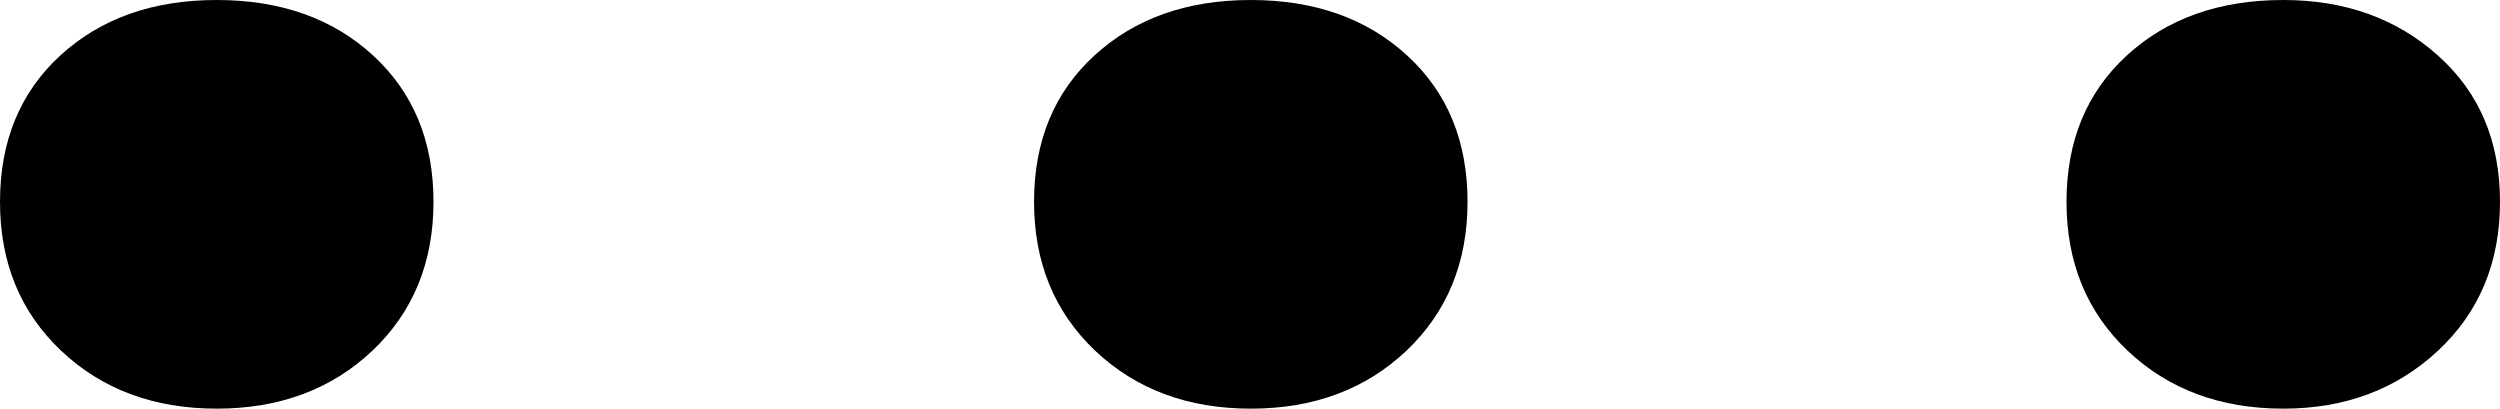 <svg width="22.134" height="3.618" viewBox="3.091 -7.002 22.134 3.618" xmlns="http://www.w3.org/2000/svg"><path d="M3.091 -5.215C3.091 -5.752 3.269 -6.184 3.625 -6.511C3.982 -6.838 4.443 -7.002 5.01 -7.002C5.576 -7.002 6.038 -6.838 6.394 -6.511C6.75 -6.184 6.929 -5.752 6.929 -5.215C6.929 -4.678 6.748 -4.238 6.387 -3.896C6.025 -3.555 5.566 -3.384 5.01 -3.384C4.453 -3.384 3.994 -3.555 3.633 -3.896C3.271 -4.238 3.091 -4.678 3.091 -5.215ZM12.246 -5.215C12.246 -5.752 12.424 -6.184 12.781 -6.511C13.137 -6.838 13.599 -7.002 14.165 -7.002C14.731 -7.002 15.193 -6.838 15.549 -6.511C15.906 -6.184 16.084 -5.752 16.084 -5.215C16.084 -4.678 15.903 -4.238 15.542 -3.896C15.181 -3.555 14.722 -3.384 14.165 -3.384C13.608 -3.384 13.149 -3.555 12.788 -3.896C12.427 -4.238 12.246 -4.678 12.246 -5.215ZM21.387 -5.215C21.387 -5.752 21.565 -6.184 21.921 -6.511C22.278 -6.838 22.739 -7.002 23.306 -7.002C23.853 -7.002 24.309 -6.838 24.675 -6.511C25.042 -6.184 25.225 -5.752 25.225 -5.215C25.225 -4.678 25.042 -4.238 24.675 -3.896C24.309 -3.555 23.853 -3.384 23.306 -3.384C22.749 -3.384 22.29 -3.555 21.929 -3.896C21.567 -4.238 21.387 -4.678 21.387 -5.215ZM21.387 -5.215"></path></svg>